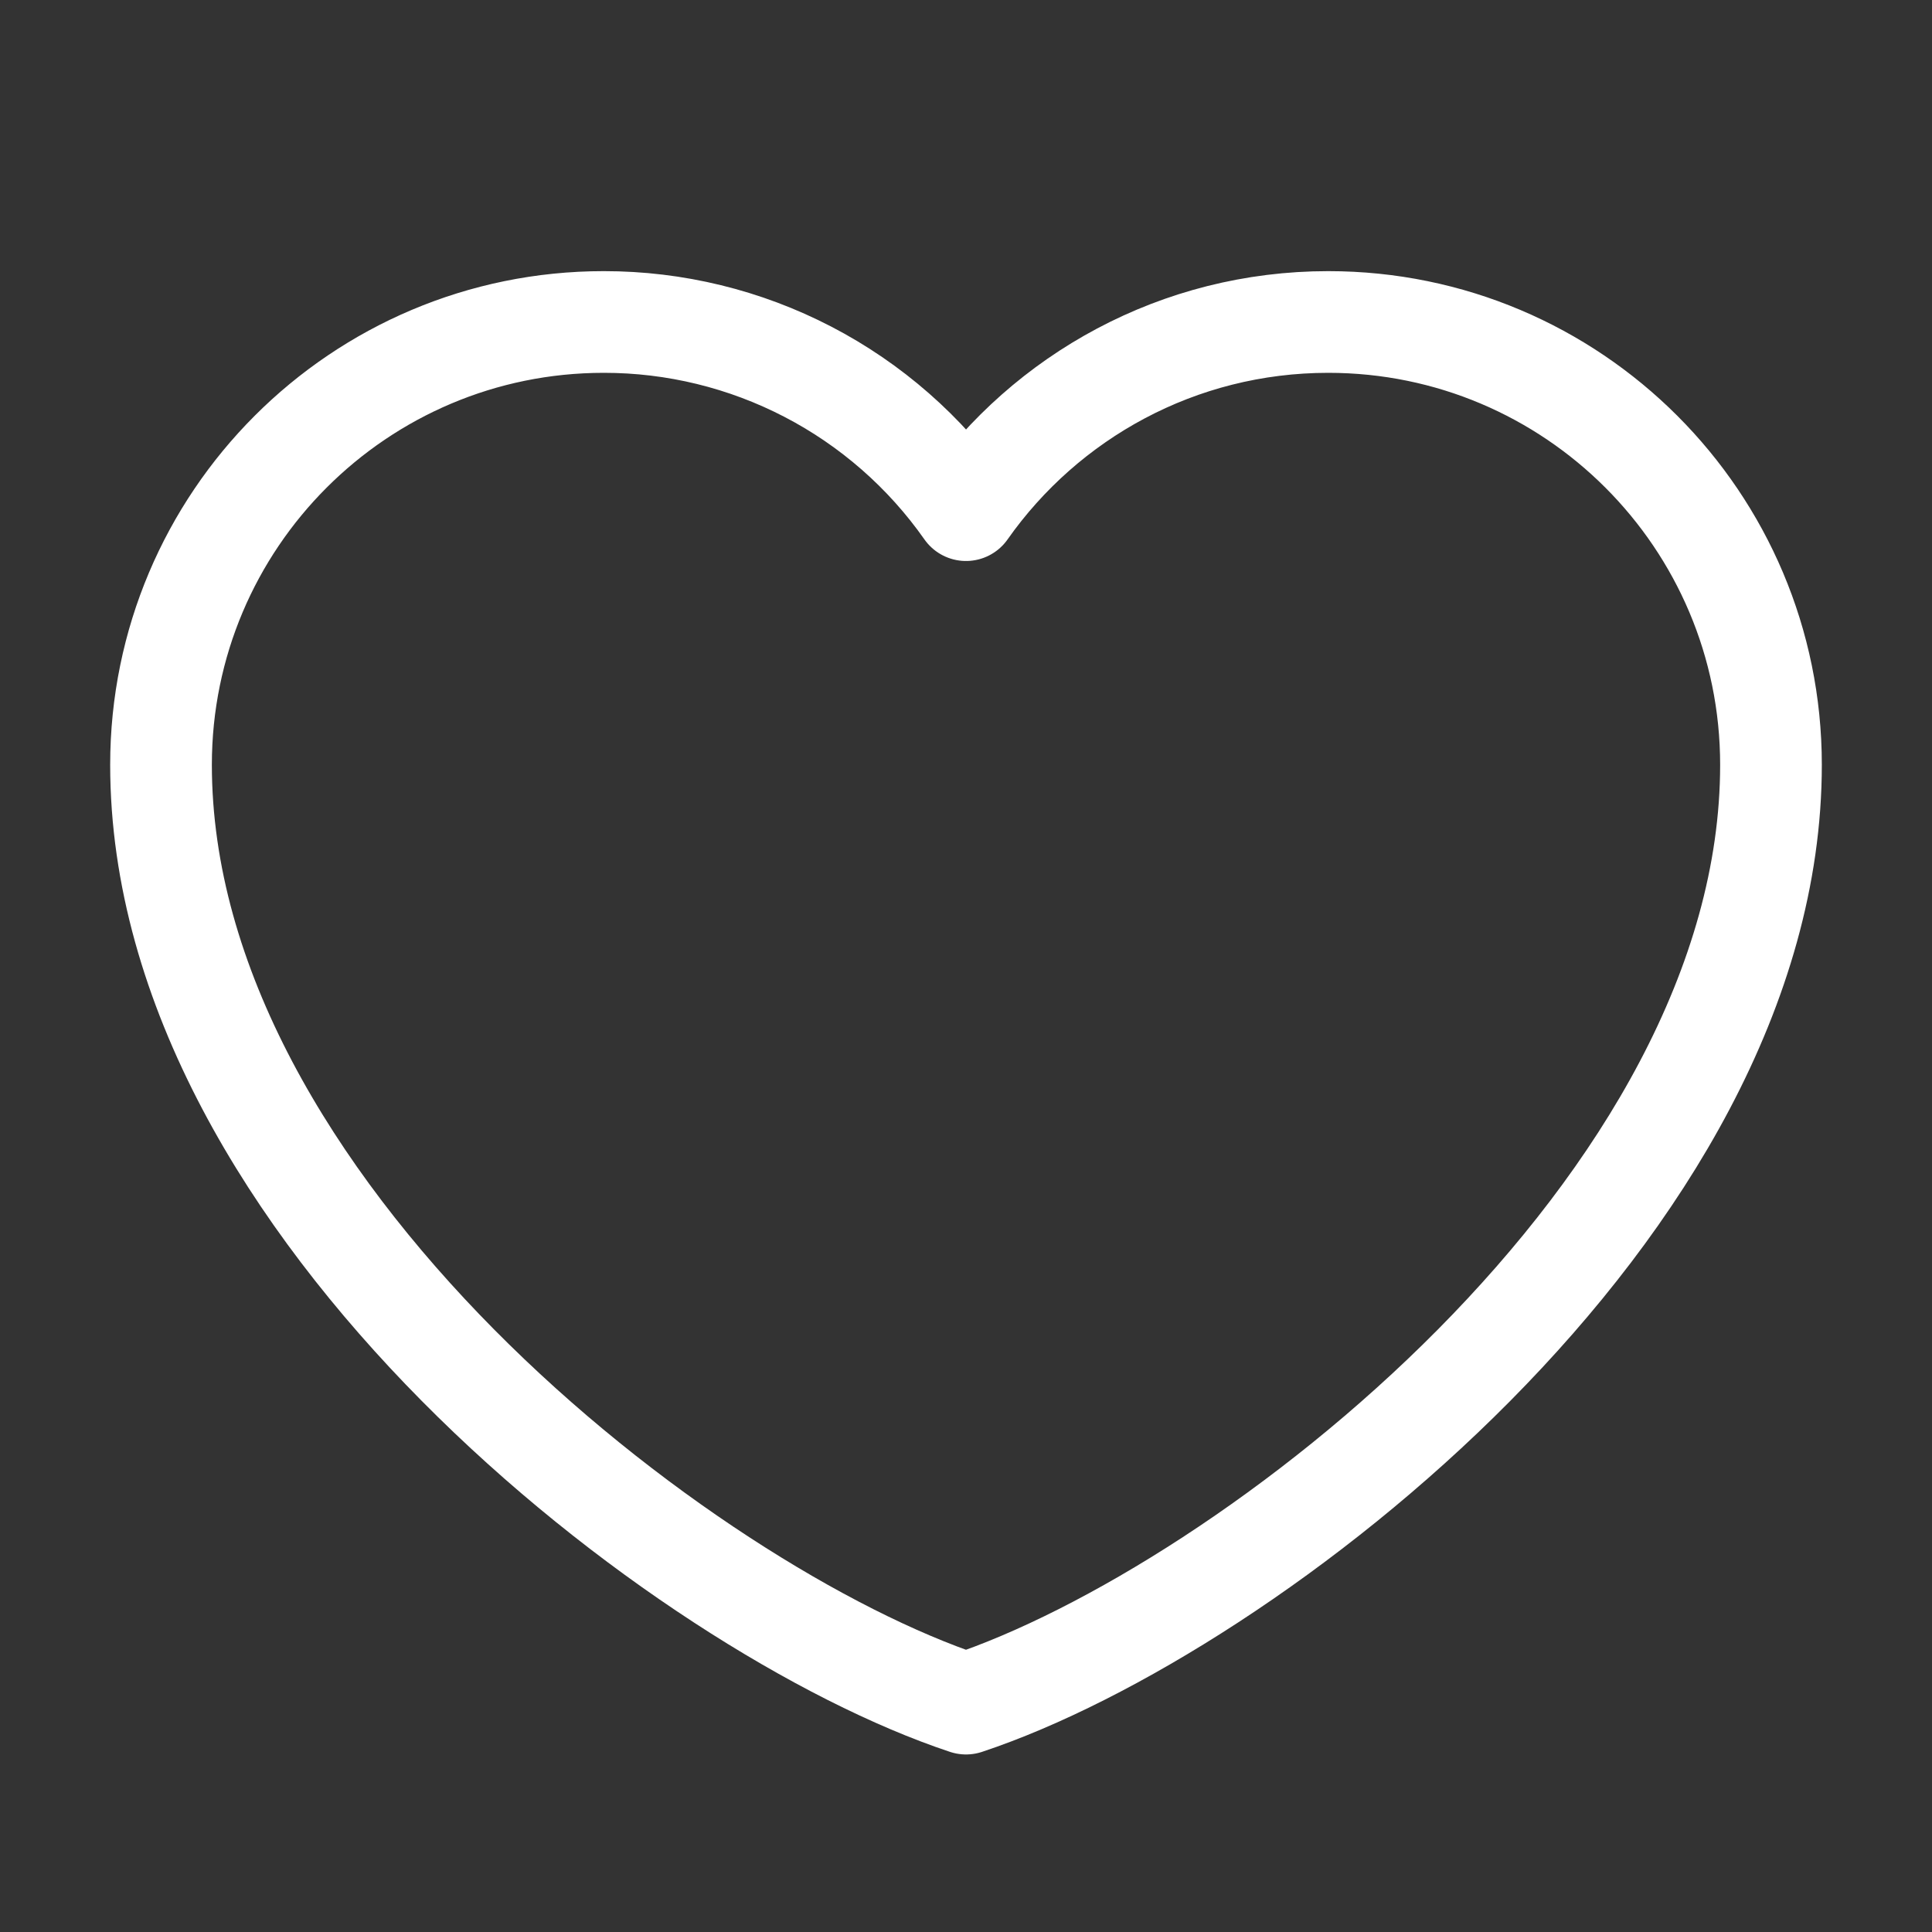 <svg width="38" height="38" viewBox="0 0 38 38" fill="none" xmlns="http://www.w3.org/2000/svg">
<rect x="0" y="0" width="38" height="38" fill="#333333" stroke="none"/>
<g id="icon-park-outline:like">
<path id="Vector" d="M11.875 6.333C7.066 6.333 3.167 10.232 3.167 15.042C3.167 23.75 13.458 31.667 19 33.508C24.542 31.667 34.833 23.75 34.833 15.042C34.833 10.232 30.934 6.333 26.125 6.333C23.18 6.333 20.575 7.796 19 10.034C18.197 8.89 17.13 7.956 15.89 7.312C14.65 6.668 13.273 6.332 11.875 6.333Z" stroke="white" stroke-width="2" stroke-linecap="round" stroke-linejoin="round"/>
</g>
</svg>
